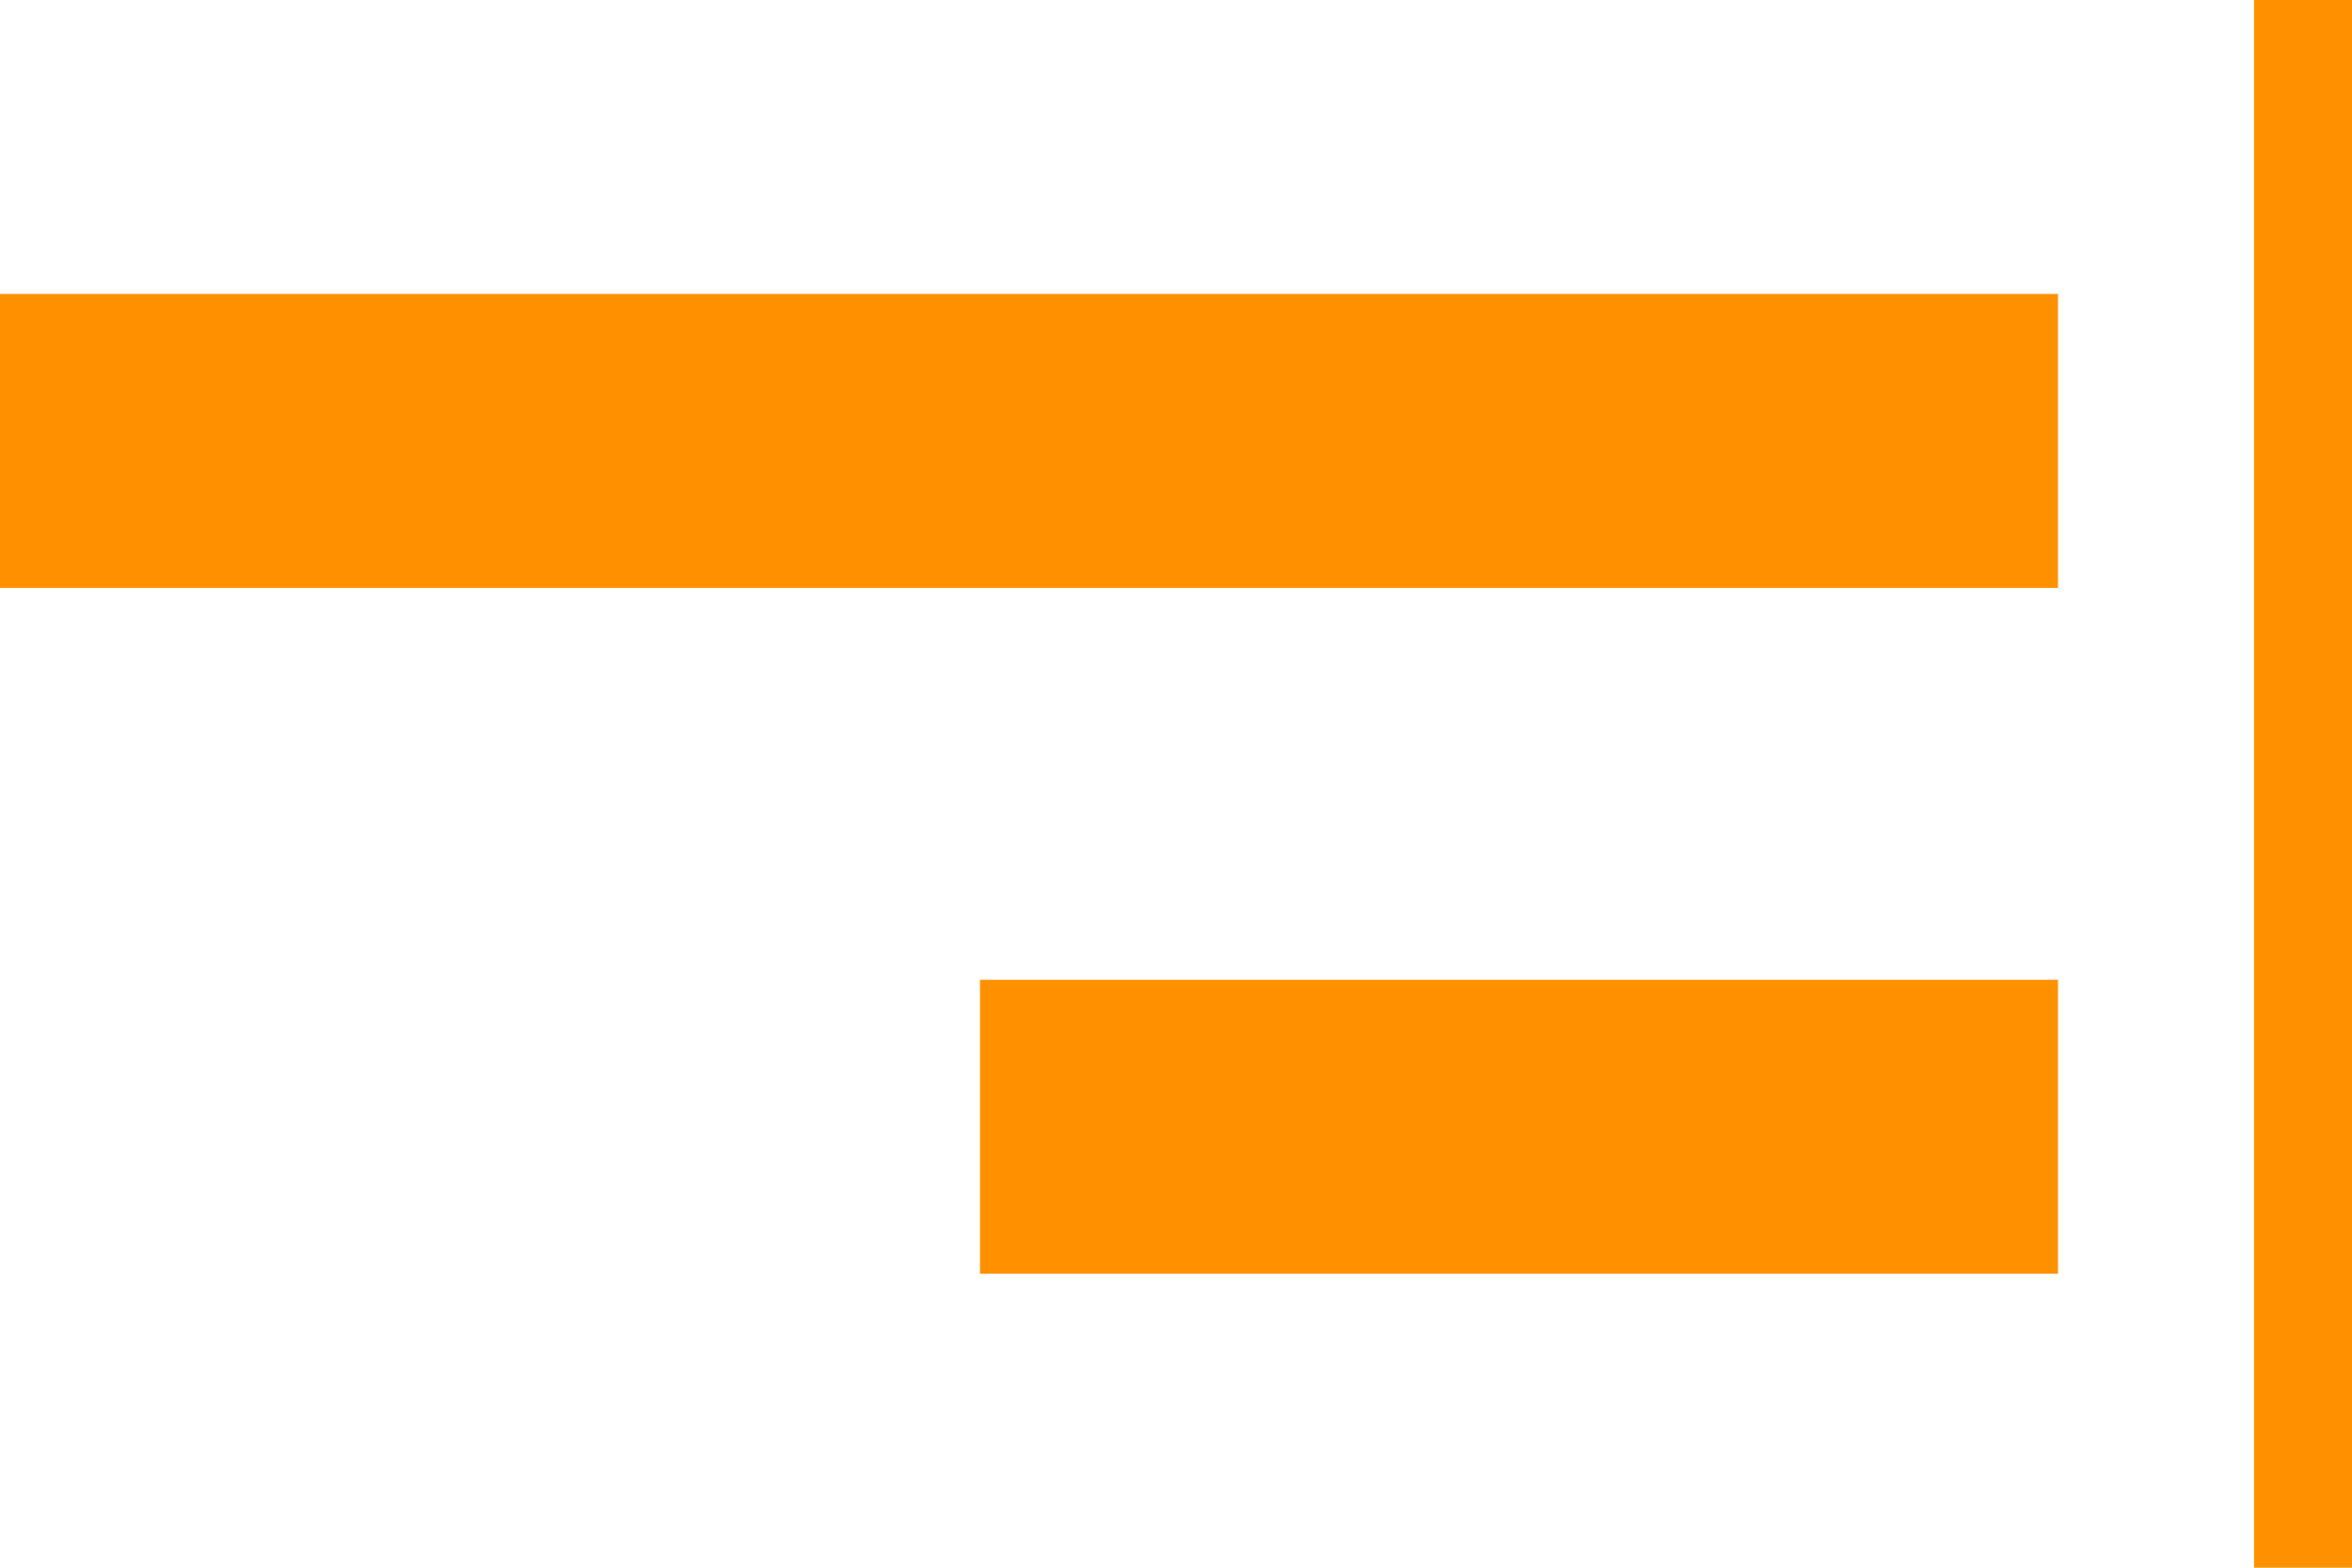 <svg width="24" height="16" viewBox="0 0 24 16" fill="none" xmlns="http://www.w3.org/2000/svg">
<rect width="21" height="3" transform="matrix(-1 0 0 1 21 3)" fill="#ff9100"/>
<rect width="11" height="3" transform="matrix(-1 0 0 1 21 10)" fill="#ff9100"/>
<rect width="1" height="16" transform="matrix(-1 0 0 1 24 0)" fill="#ff9100"/>
</svg>
